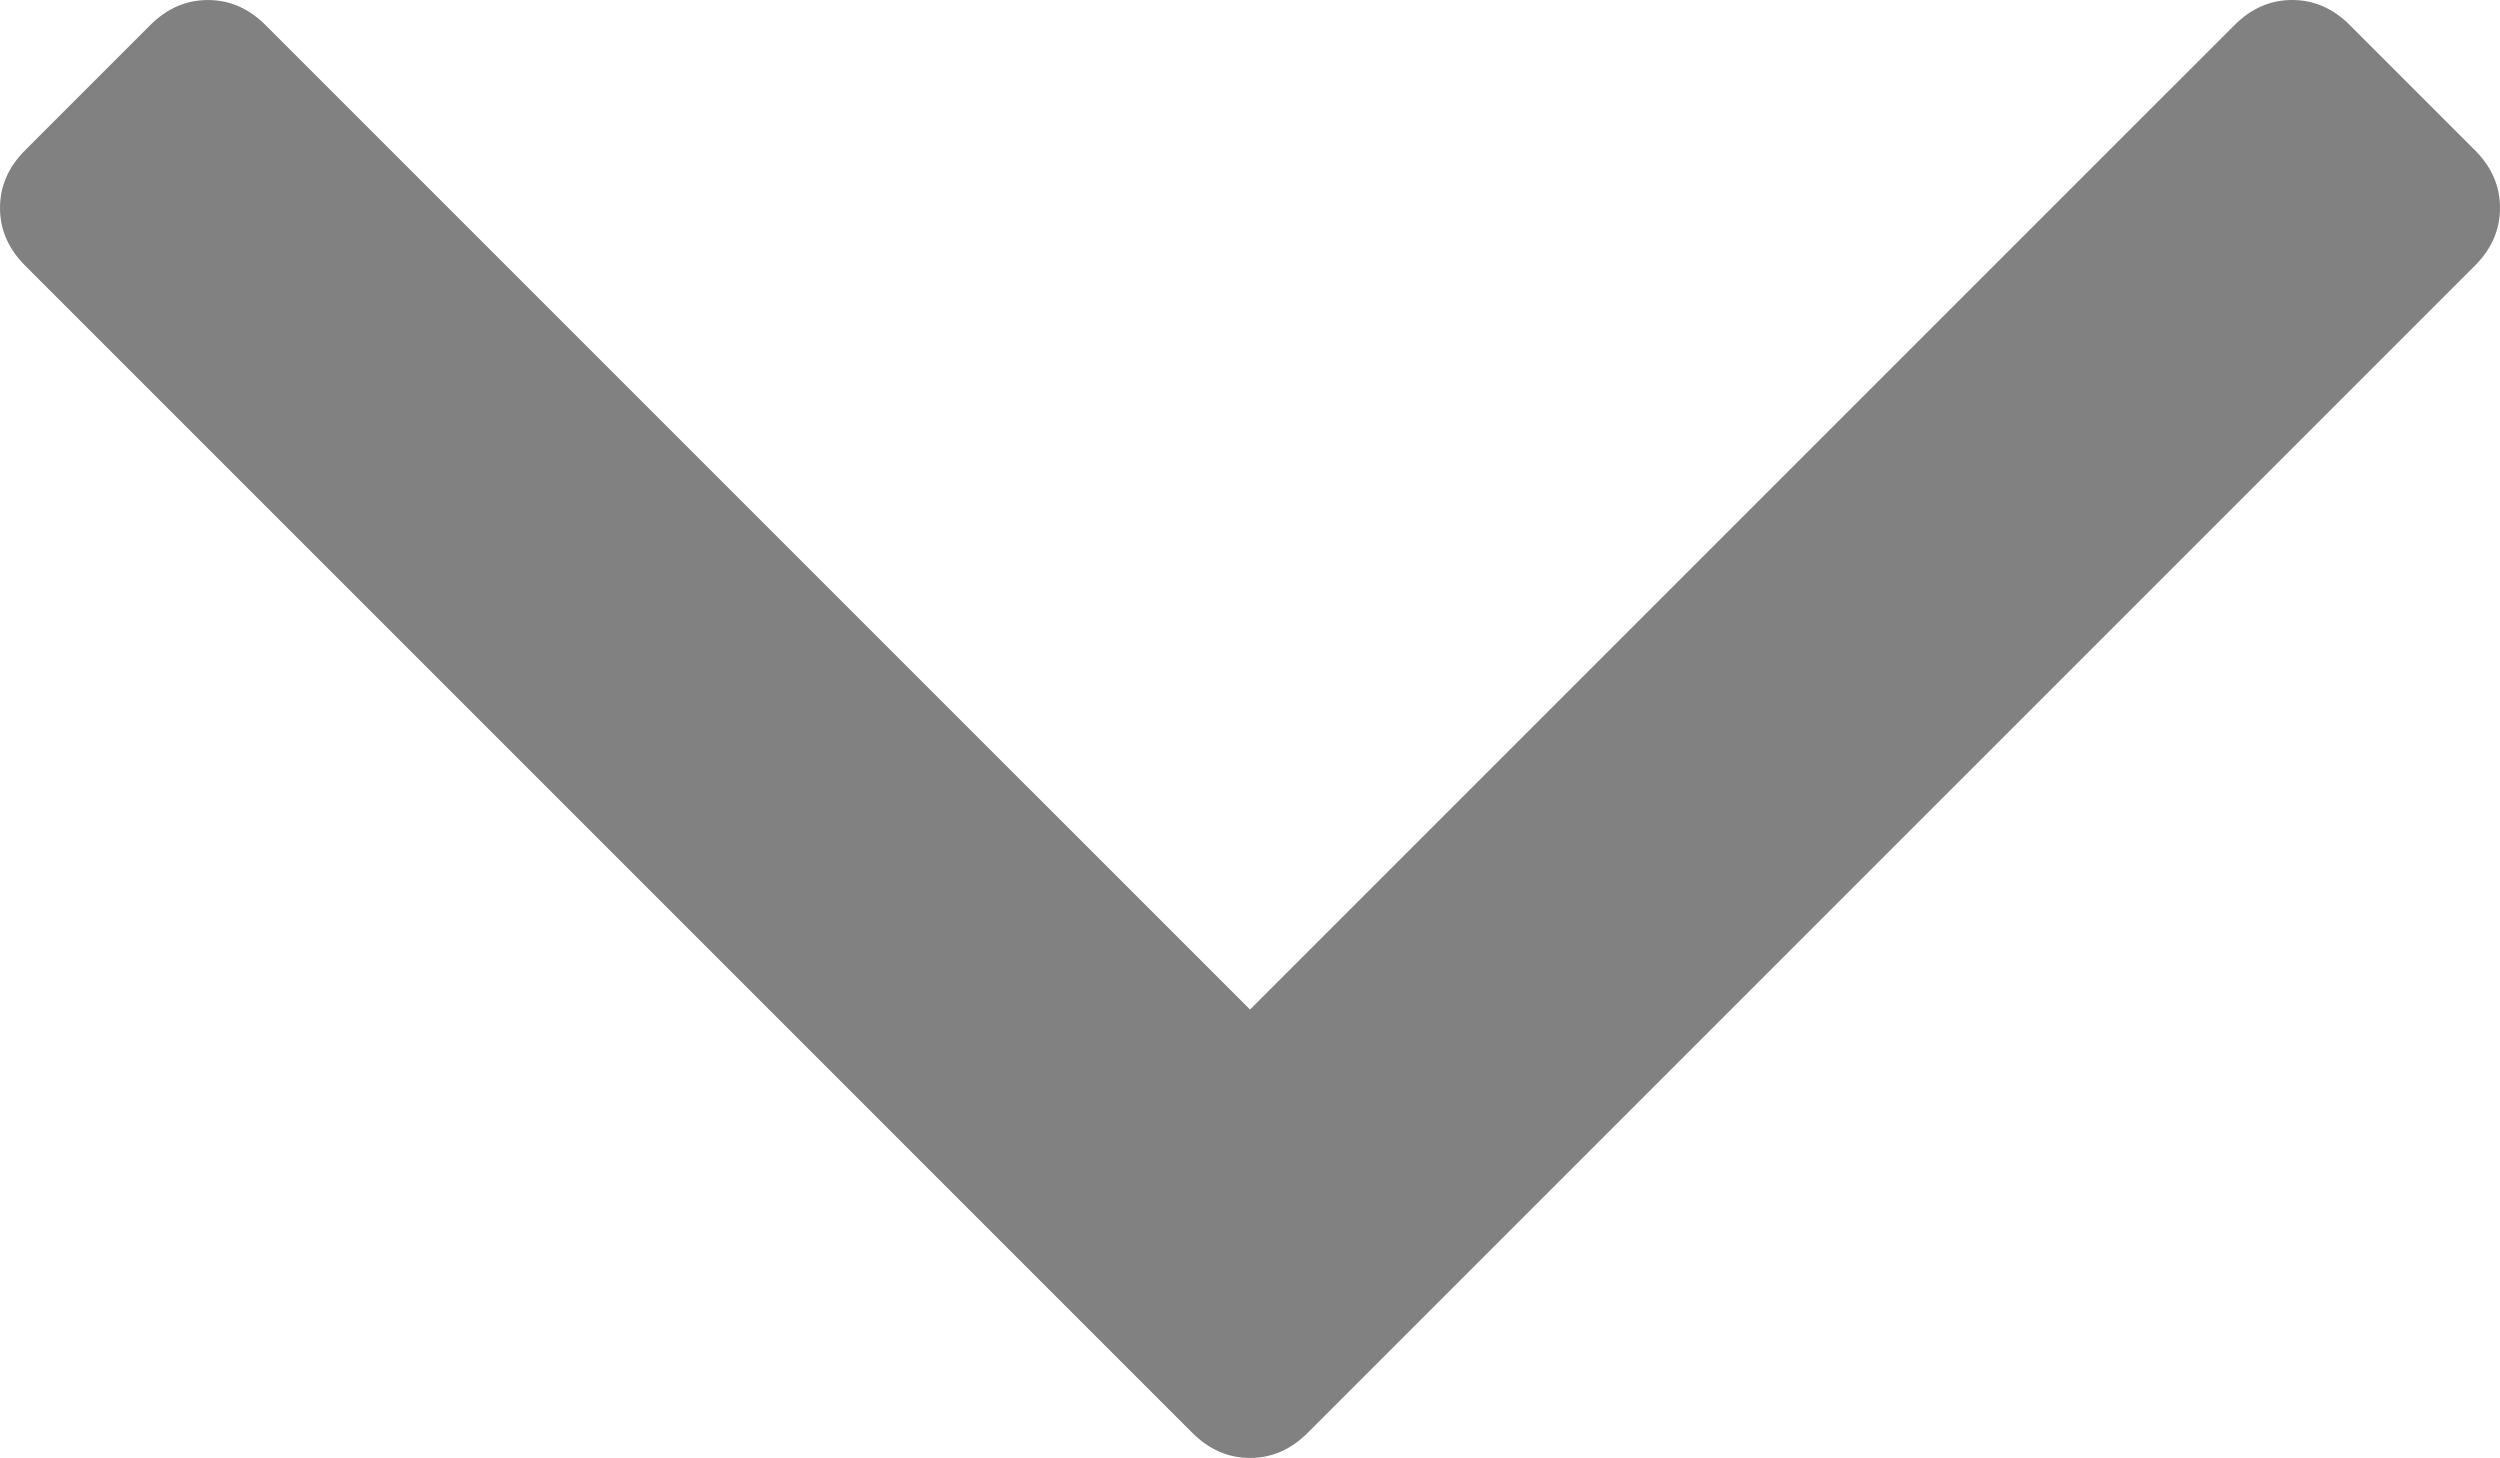 <svg xmlns="http://www.w3.org/2000/svg" viewBox="0 0 284.929 166.165"><path fill="#818181" d="M282.082 17.129L267.808 2.856C265.906.95 263.715 0 261.238 0c-2.471 0-4.661.95-6.563 2.856L142.466 115.059 30.262 2.859C28.359.953 26.169.003 23.695.003c-2.475 0-4.665.95-6.567 2.856L2.856 17.133C.95 19.035 0 21.225 0 23.7c0 2.473.953 4.663 2.856 6.565l133.043 133.046c1.902 1.903 4.093 2.854 6.567 2.854s4.661-.951 6.562-2.854L282.082 30.265c1.902-1.903 2.847-4.093 2.847-6.565 0-2.475-.945-4.665-2.847-6.571z"/></svg>